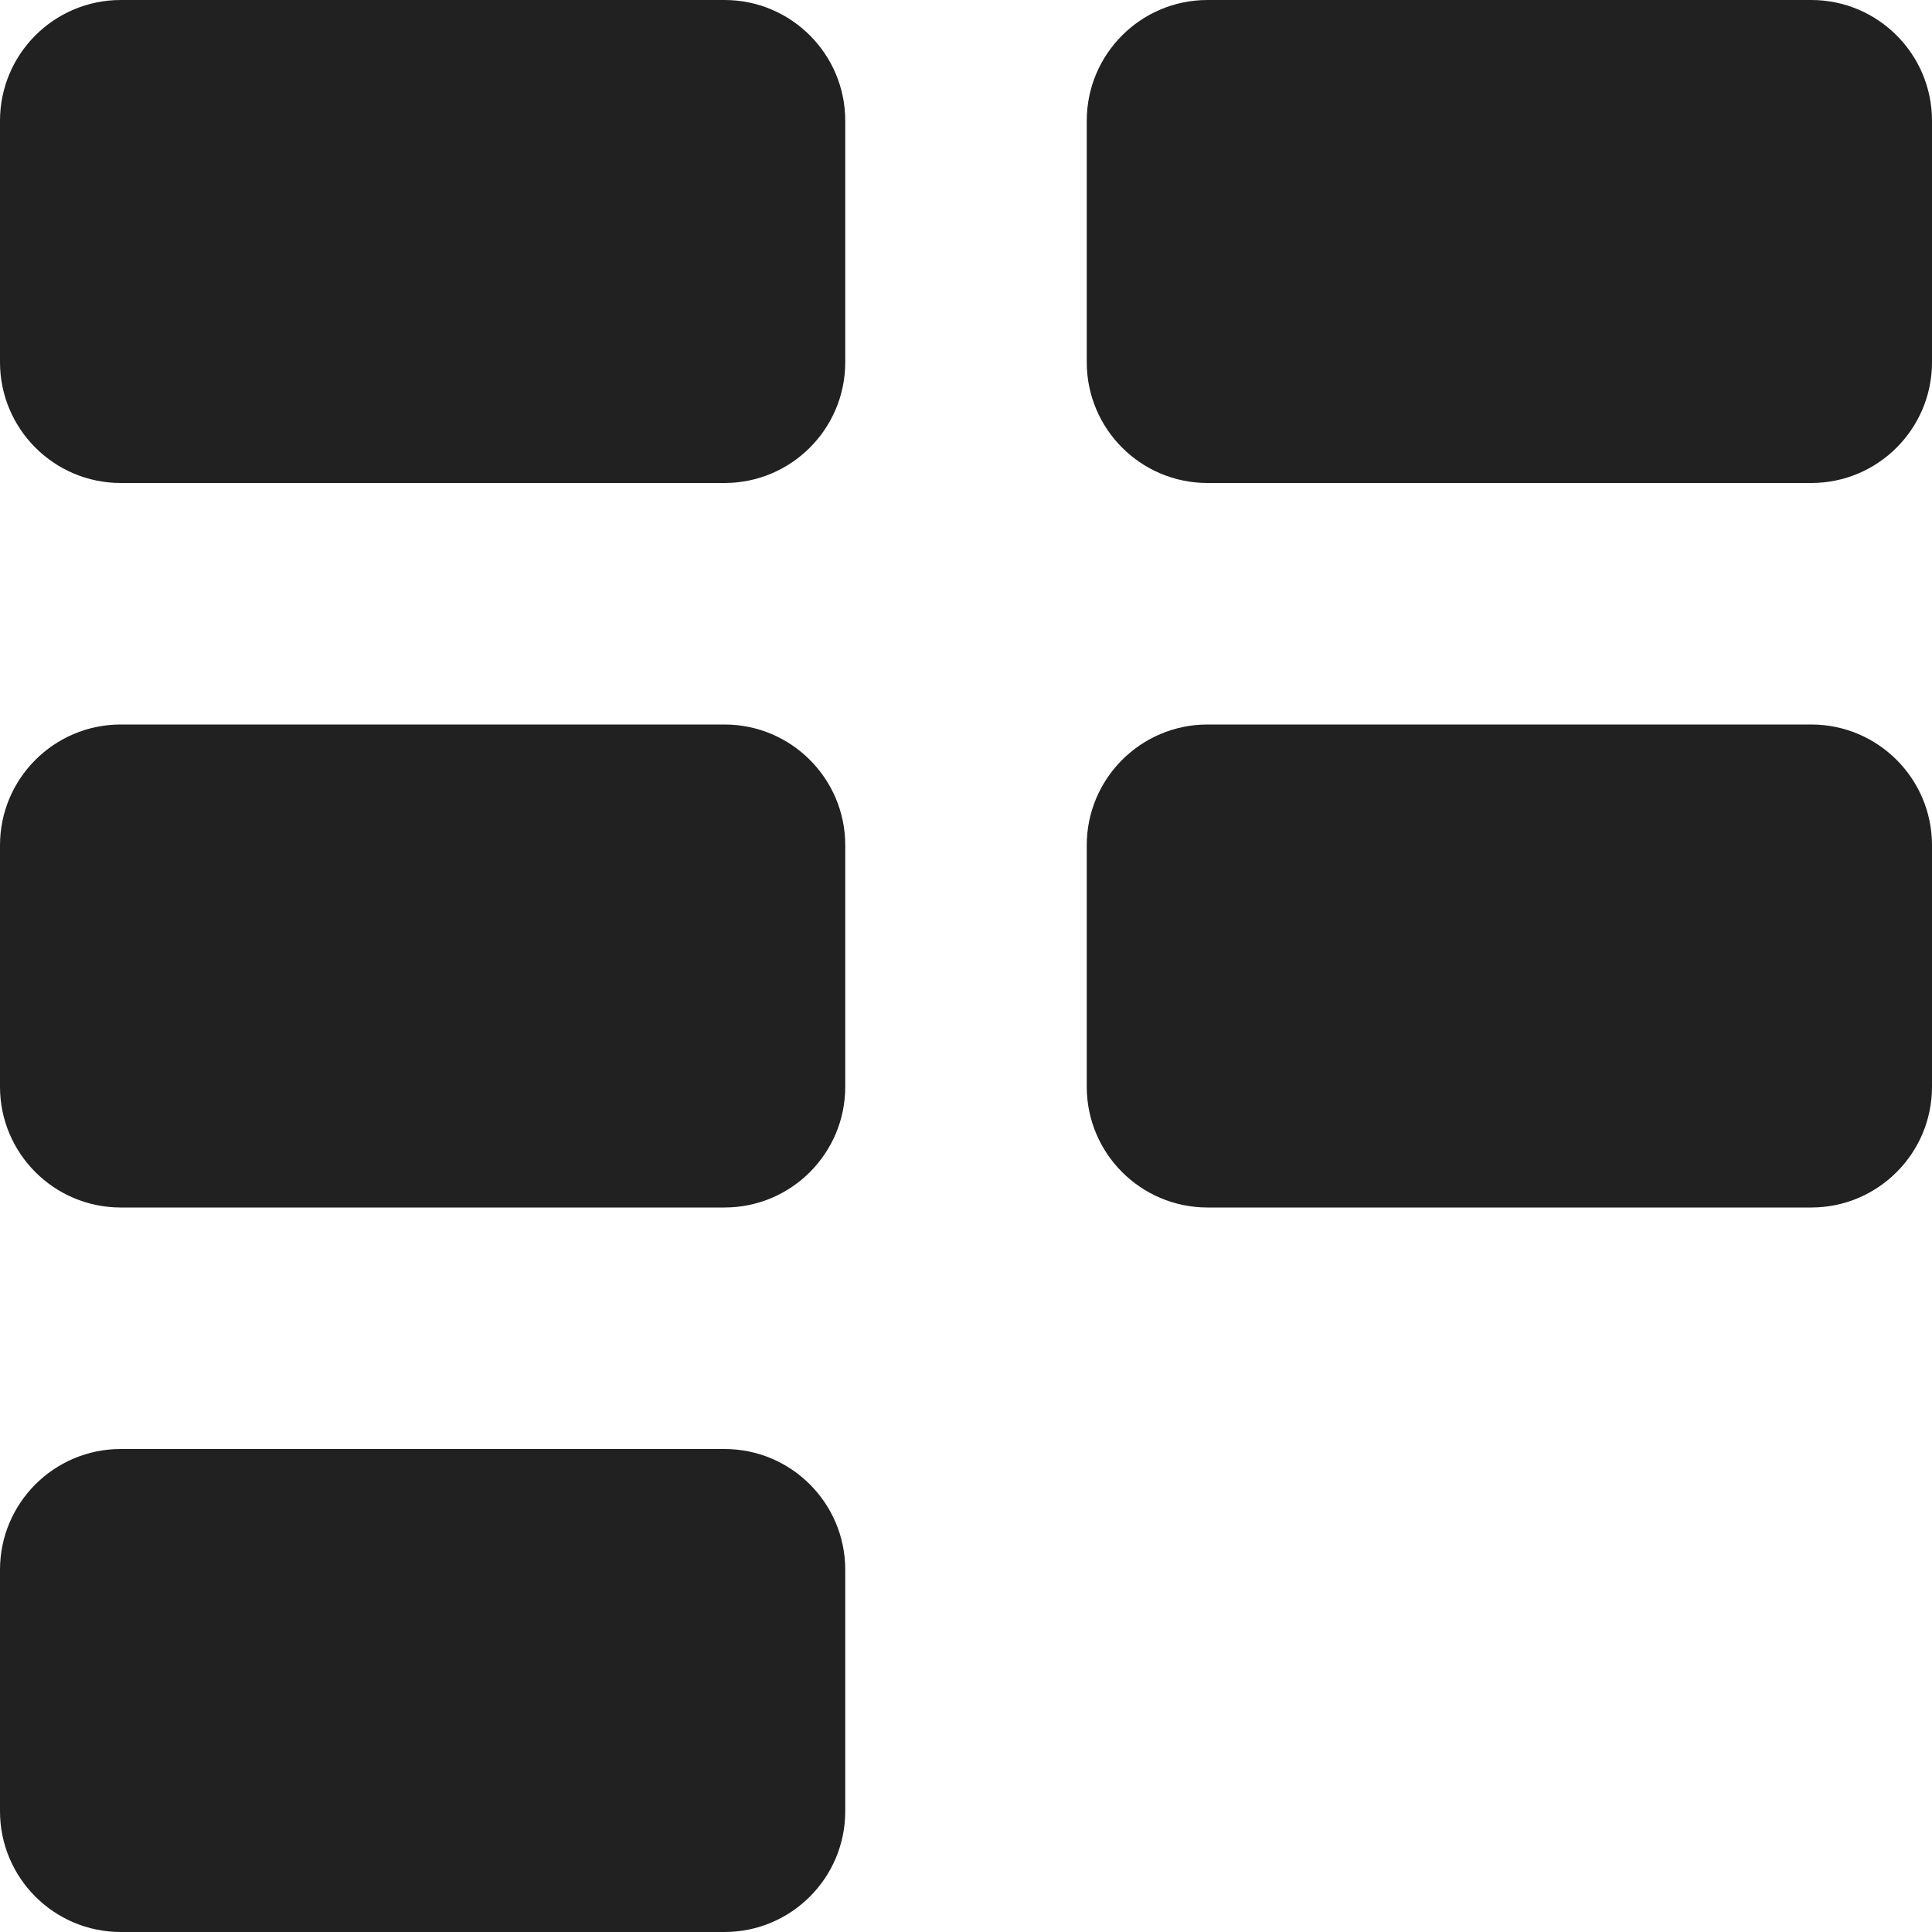 <svg width="16" height="16" viewBox="0 0 16 16" fill="none" xmlns="http://www.w3.org/2000/svg">
<path d="M1 0C0.448 0 0 0.448 0 1V3C0 3.552 0.448 4 1 4H6C6.552 4 7 3.552 7 3V1C7 0.448 6.552 0 6 0H1ZM1 6C0.448 6 0 6.448 0 7V9C0 9.552 0.448 10 1 10H6C6.552 10 7 9.552 7 9V7C7 6.448 6.552 6 6 6H1ZM1 12C0.448 12 0 12.448 0 13V15C0 15.552 0.448 16 1 16H6C6.552 16 7 15.552 7 15V13C7 12.448 6.552 12 6 12H1ZM10 0C9.448 0 9 0.448 9 1V3C9 3.552 9.448 4 10 4H15C15.552 4 16 3.552 16 3V1C16 0.448 15.552 0 15 0H10ZM10 6C9.448 6 9 6.448 9 7V9C9 9.552 9.448 10 10 10H15C15.552 10 16 9.552 16 9V7C16 6.448 15.552 6 15 6H10Z" fill="#212121"/>
</svg>
